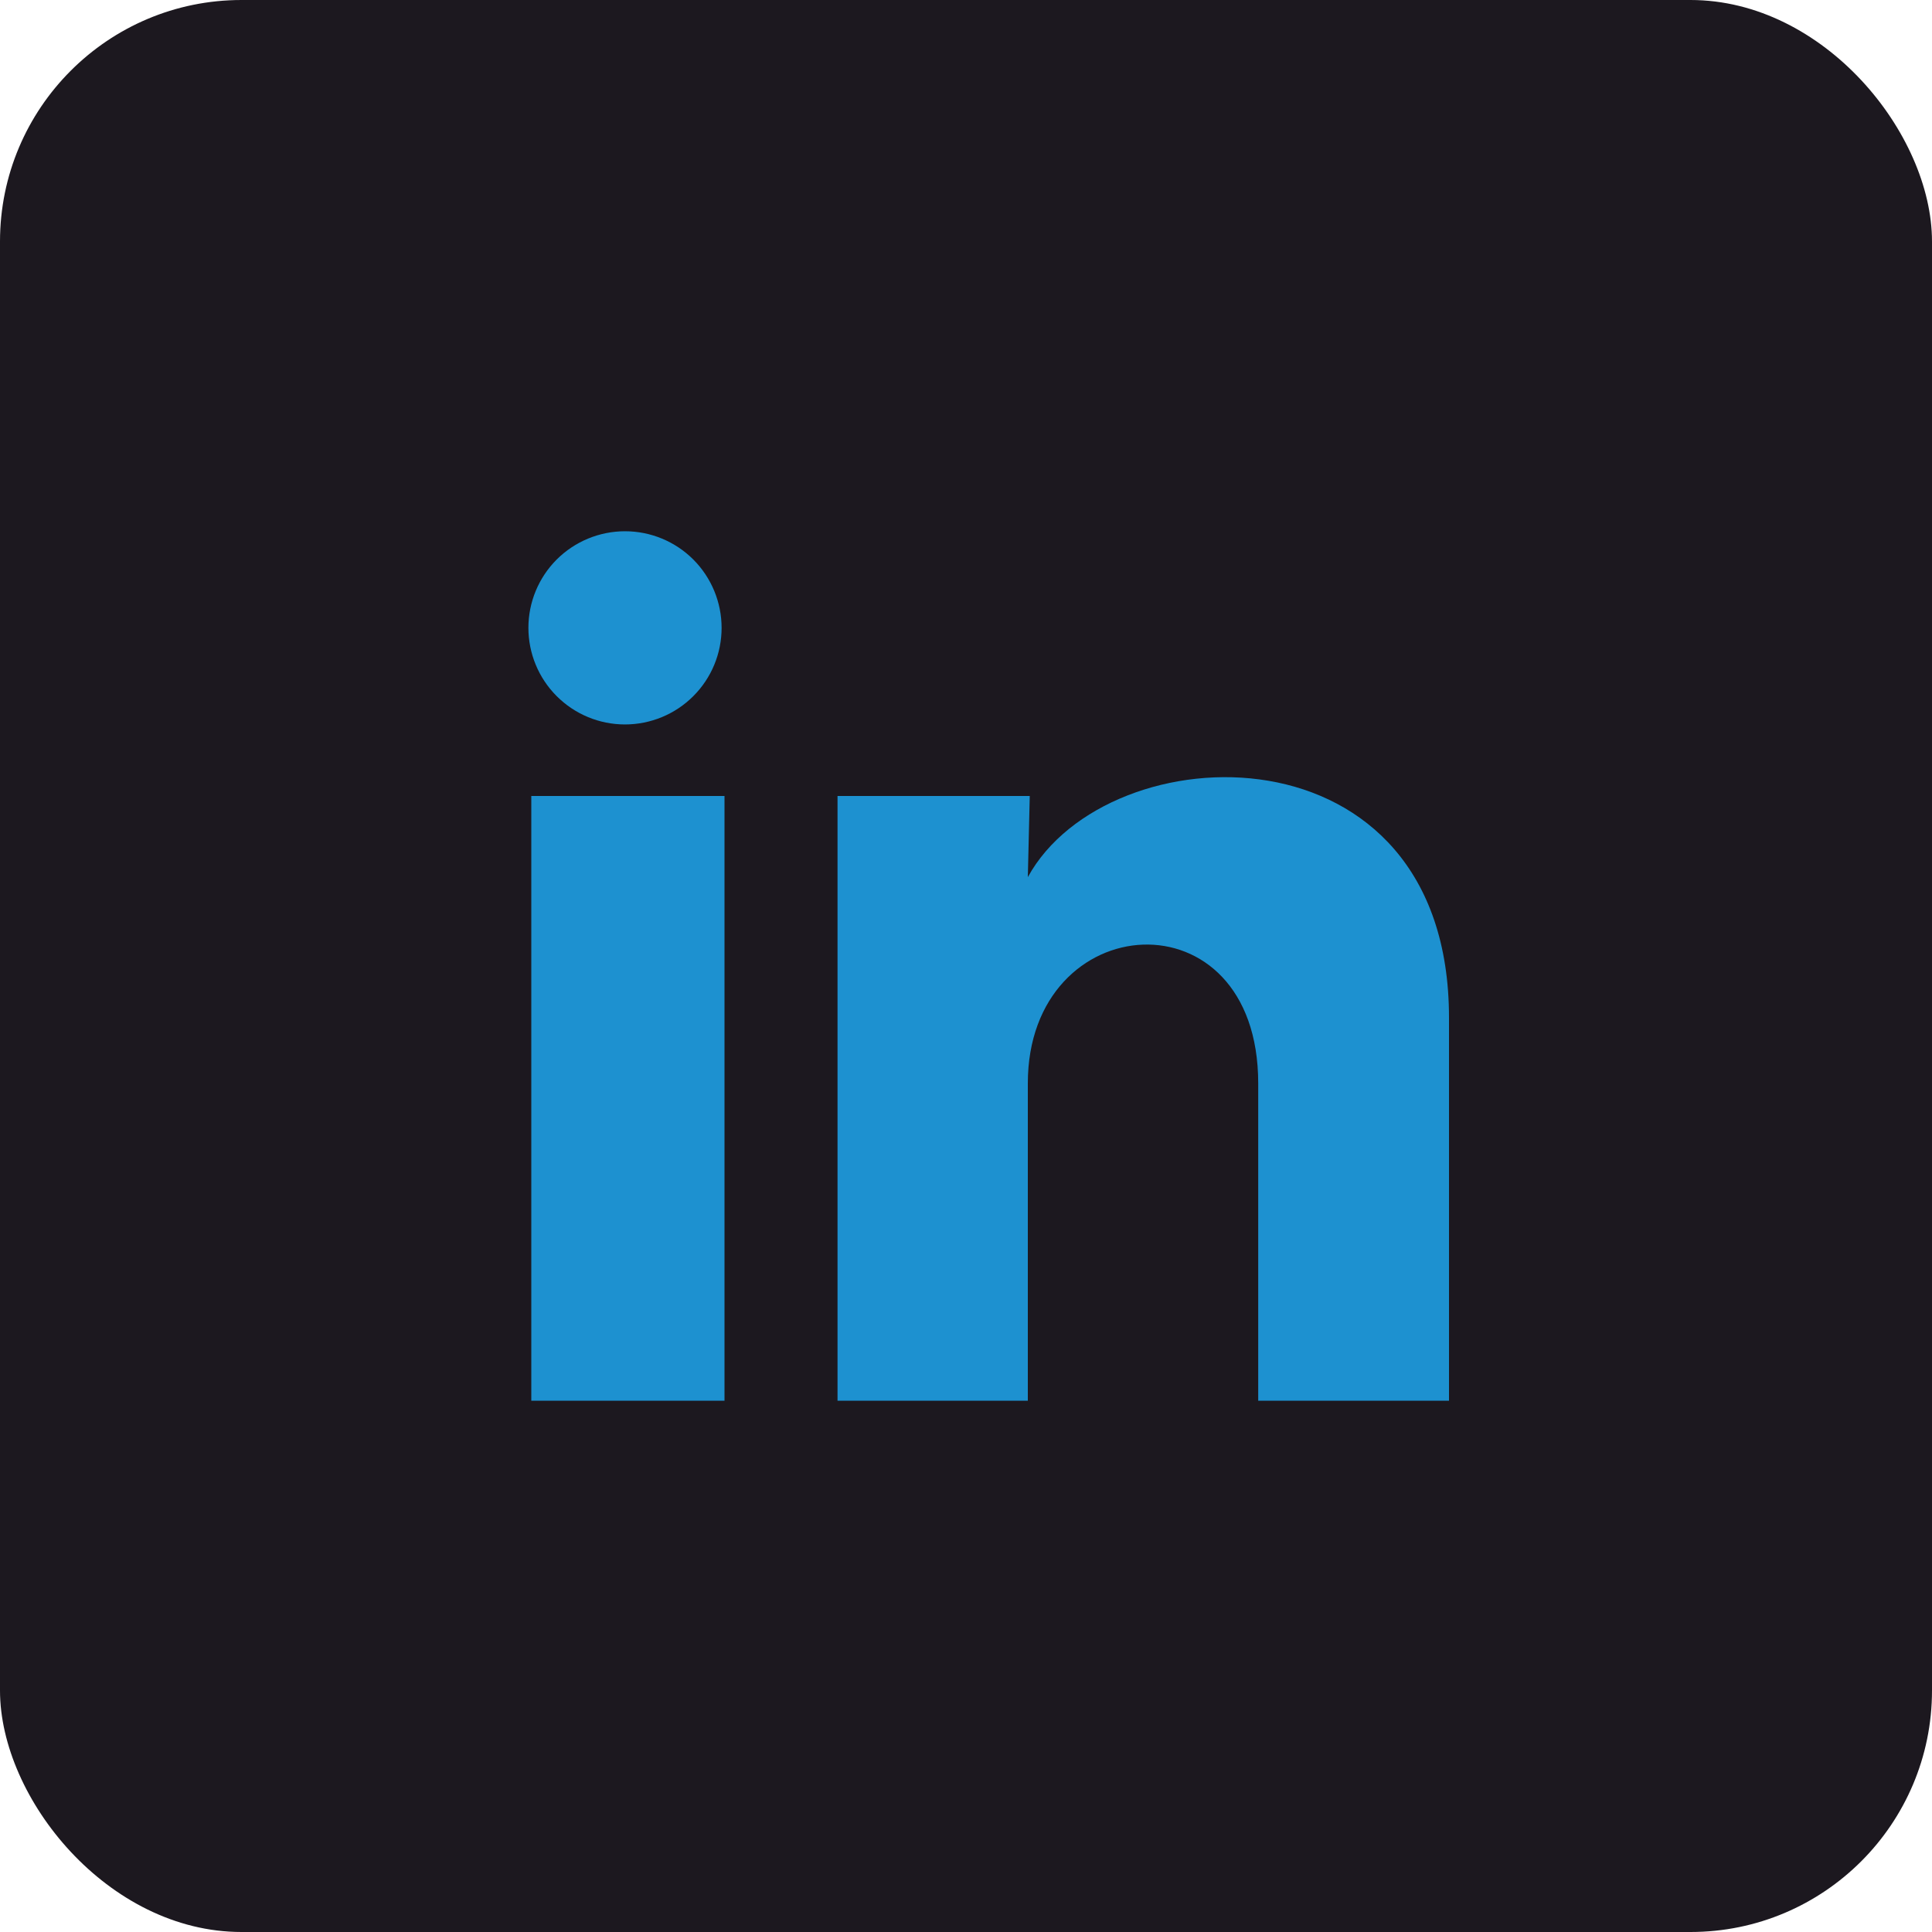 <svg width="40" height="40" viewBox="0 0 40 40" fill="none" xmlns="http://www.w3.org/2000/svg">
<rect width="40" height="40" rx="5" fill="#1C181F"/>
<path d="M14.94 13C14.94 13.53 14.729 14.039 14.353 14.414C13.978 14.789 13.469 14.999 12.939 14.999C12.409 14.999 11.9 14.788 11.525 14.412C11.15 14.037 10.94 13.528 10.94 12.998C10.94 12.468 11.151 11.959 11.526 11.584C11.902 11.209 12.411 10.999 12.941 10.999C13.471 10.999 13.98 11.21 14.355 11.585C14.73 11.961 14.94 12.47 14.94 13ZM15 16.48H11V29H15V16.48ZM21.32 16.48H17.34V29H21.28V22.43C21.28 18.77 26.05 18.43 26.05 22.43V29H30V21.07C30 14.9 22.94 15.13 21.28 18.16L21.32 16.48Z" fill="#1D91D0"/>
</svg>
